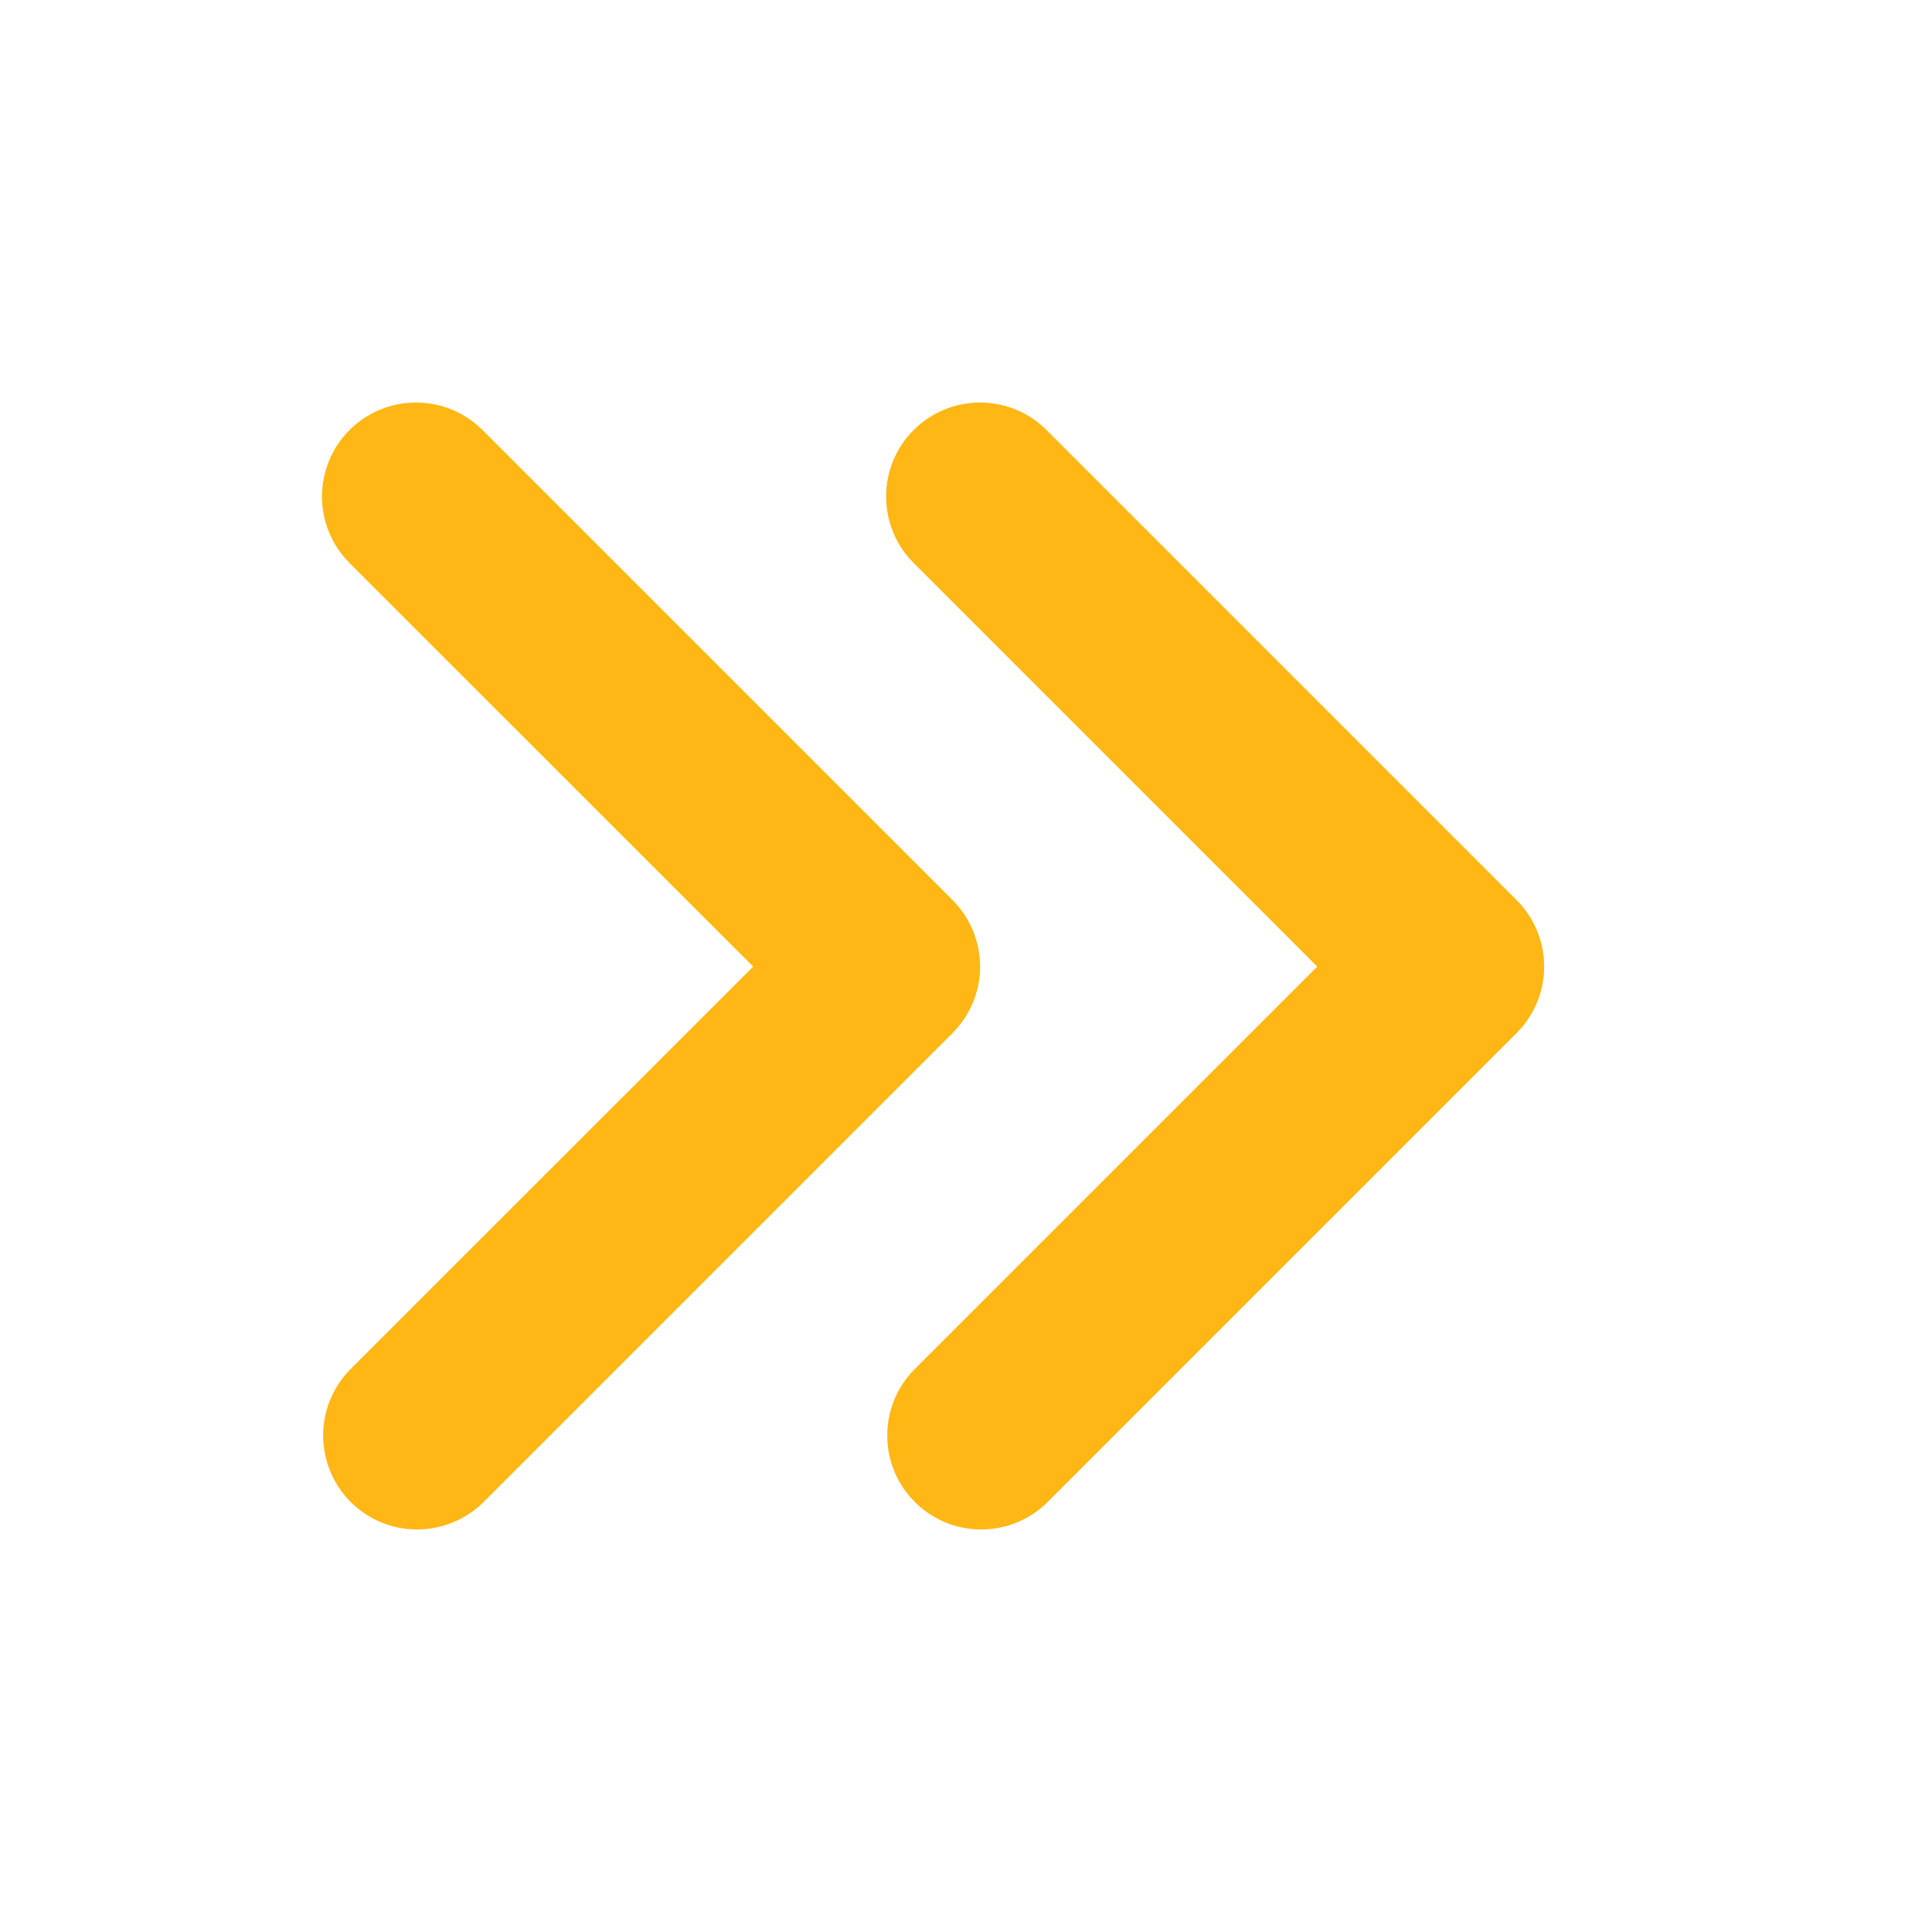 <svg width="20" height="20" viewBox="0 0 20 20" fill="none" xmlns="http://www.w3.org/2000/svg">
<path fill-rule="evenodd" clip-rule="evenodd" d="M3.618 4.452C3.801 4.269 4.048 4.167 4.307 4.167C4.565 4.167 4.812 4.269 4.995 4.452L9.861 9.318C10.043 9.5 10.146 9.748 10.146 10.006C10.146 10.264 10.043 10.511 9.861 10.694L4.995 15.56C4.811 15.737 4.565 15.835 4.31 15.833C4.055 15.831 3.811 15.729 3.63 15.548C3.45 15.368 3.348 15.124 3.345 14.868C3.343 14.613 3.441 14.367 3.618 14.184L7.797 10.006L3.618 5.828C3.436 5.645 3.333 5.398 3.333 5.14C3.333 4.882 3.436 4.634 3.618 4.452ZM9.458 4.452C9.64 4.269 9.888 4.167 10.146 4.167C10.404 4.167 10.652 4.269 10.834 4.452L15.7 9.318C15.883 9.5 15.985 9.748 15.985 10.006C15.985 10.264 15.883 10.511 15.7 10.694L10.834 15.56C10.65 15.737 10.405 15.835 10.149 15.833C9.894 15.831 9.65 15.729 9.47 15.548C9.289 15.368 9.187 15.124 9.185 14.868C9.182 14.613 9.281 14.367 9.458 14.184L13.636 10.006L9.458 5.828C9.275 5.645 9.173 5.398 9.173 5.14C9.173 4.882 9.275 4.634 9.458 4.452Z" fill="#FFB715"/>
</svg>
